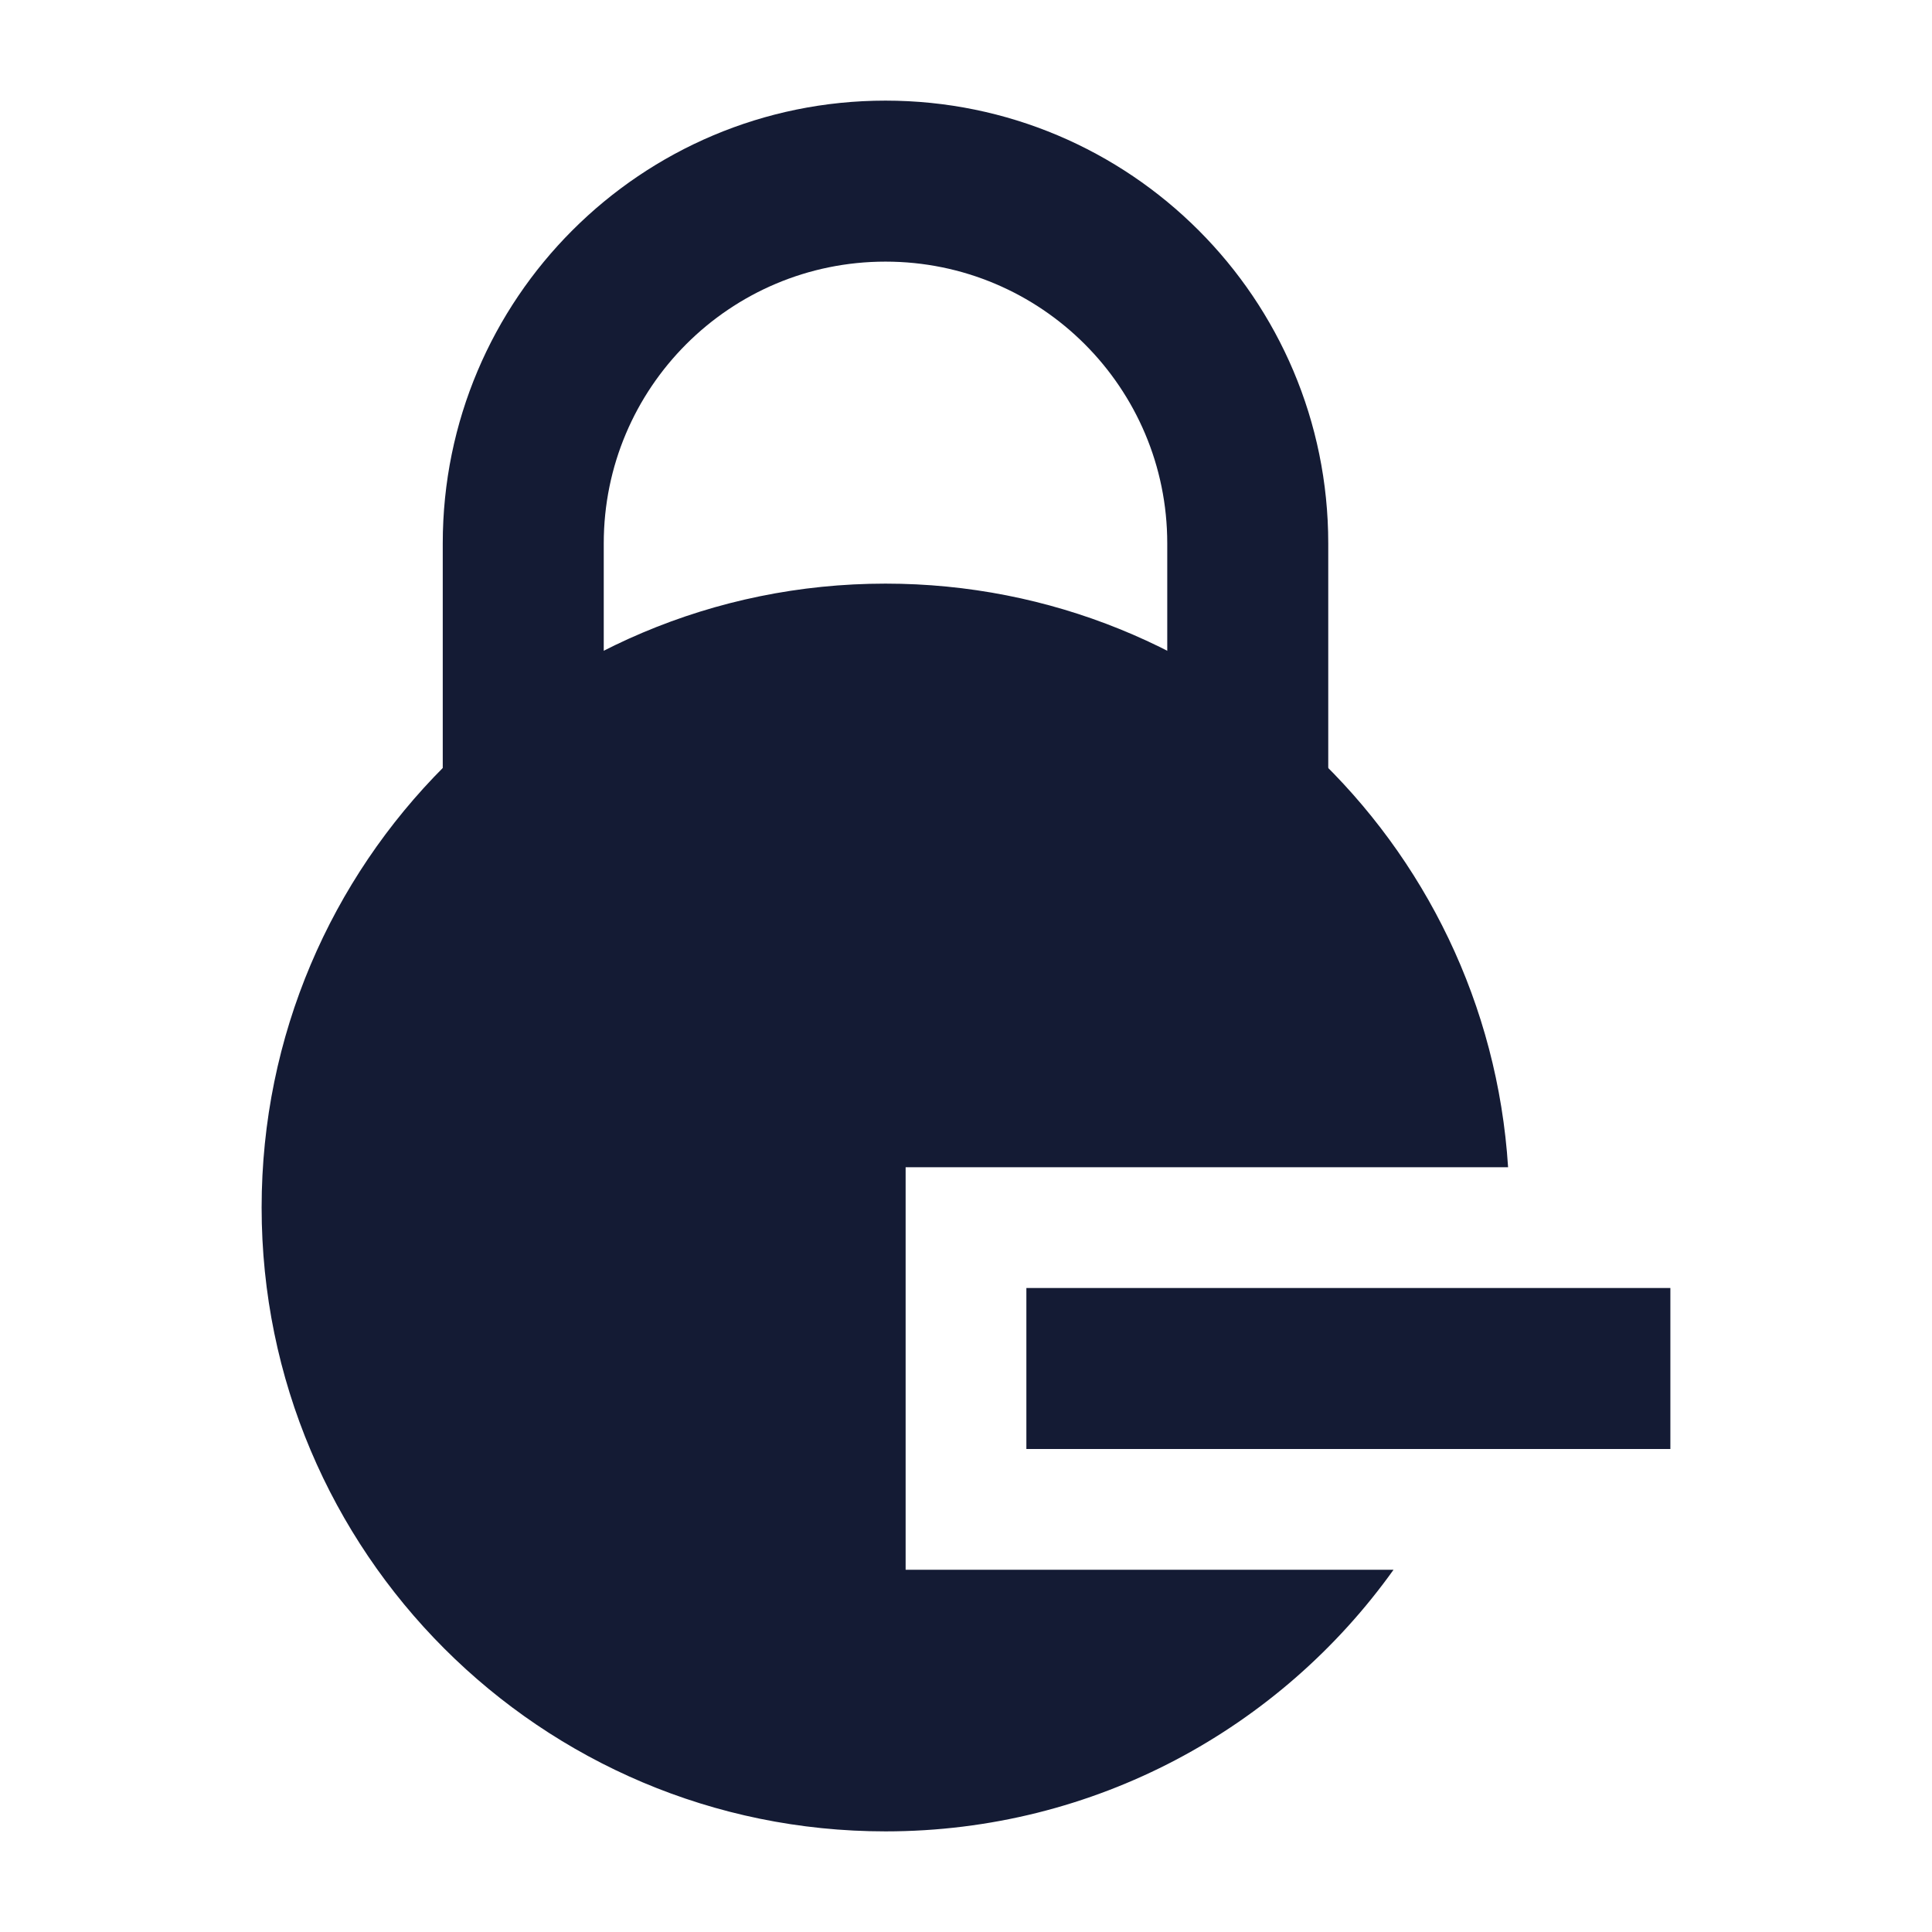 <svg width="24" height="24" viewBox="0 0 24 24" fill="none" xmlns="http://www.w3.org/2000/svg">
<path fill-rule="evenodd" clip-rule="evenodd" d="M5.5 6.75C5.5 3.712 7.962 1.25 11 1.25C14.038 1.25 16.5 3.712 16.5 6.75V9.75H14.5V6.75C14.5 4.817 12.933 3.25 11 3.25C9.067 3.25 7.5 4.817 7.5 6.75V9.75H5.5V6.75Z" fill="#141B34"/>
<path fill-rule="evenodd" clip-rule="evenodd" d="M20.75 18H12.75V16H20.75V18Z" fill="#141B34"/>
<path d="M11 7.25C6.72 7.25 3.25 10.72 3.25 15C3.25 19.28 6.72 22.75 11 22.75C13.602 22.75 15.905 21.468 17.311 19.5H11.25V14.5H18.734C18.476 10.453 15.112 7.25 11 7.25Z" fill="#141B34"/>
</svg>
